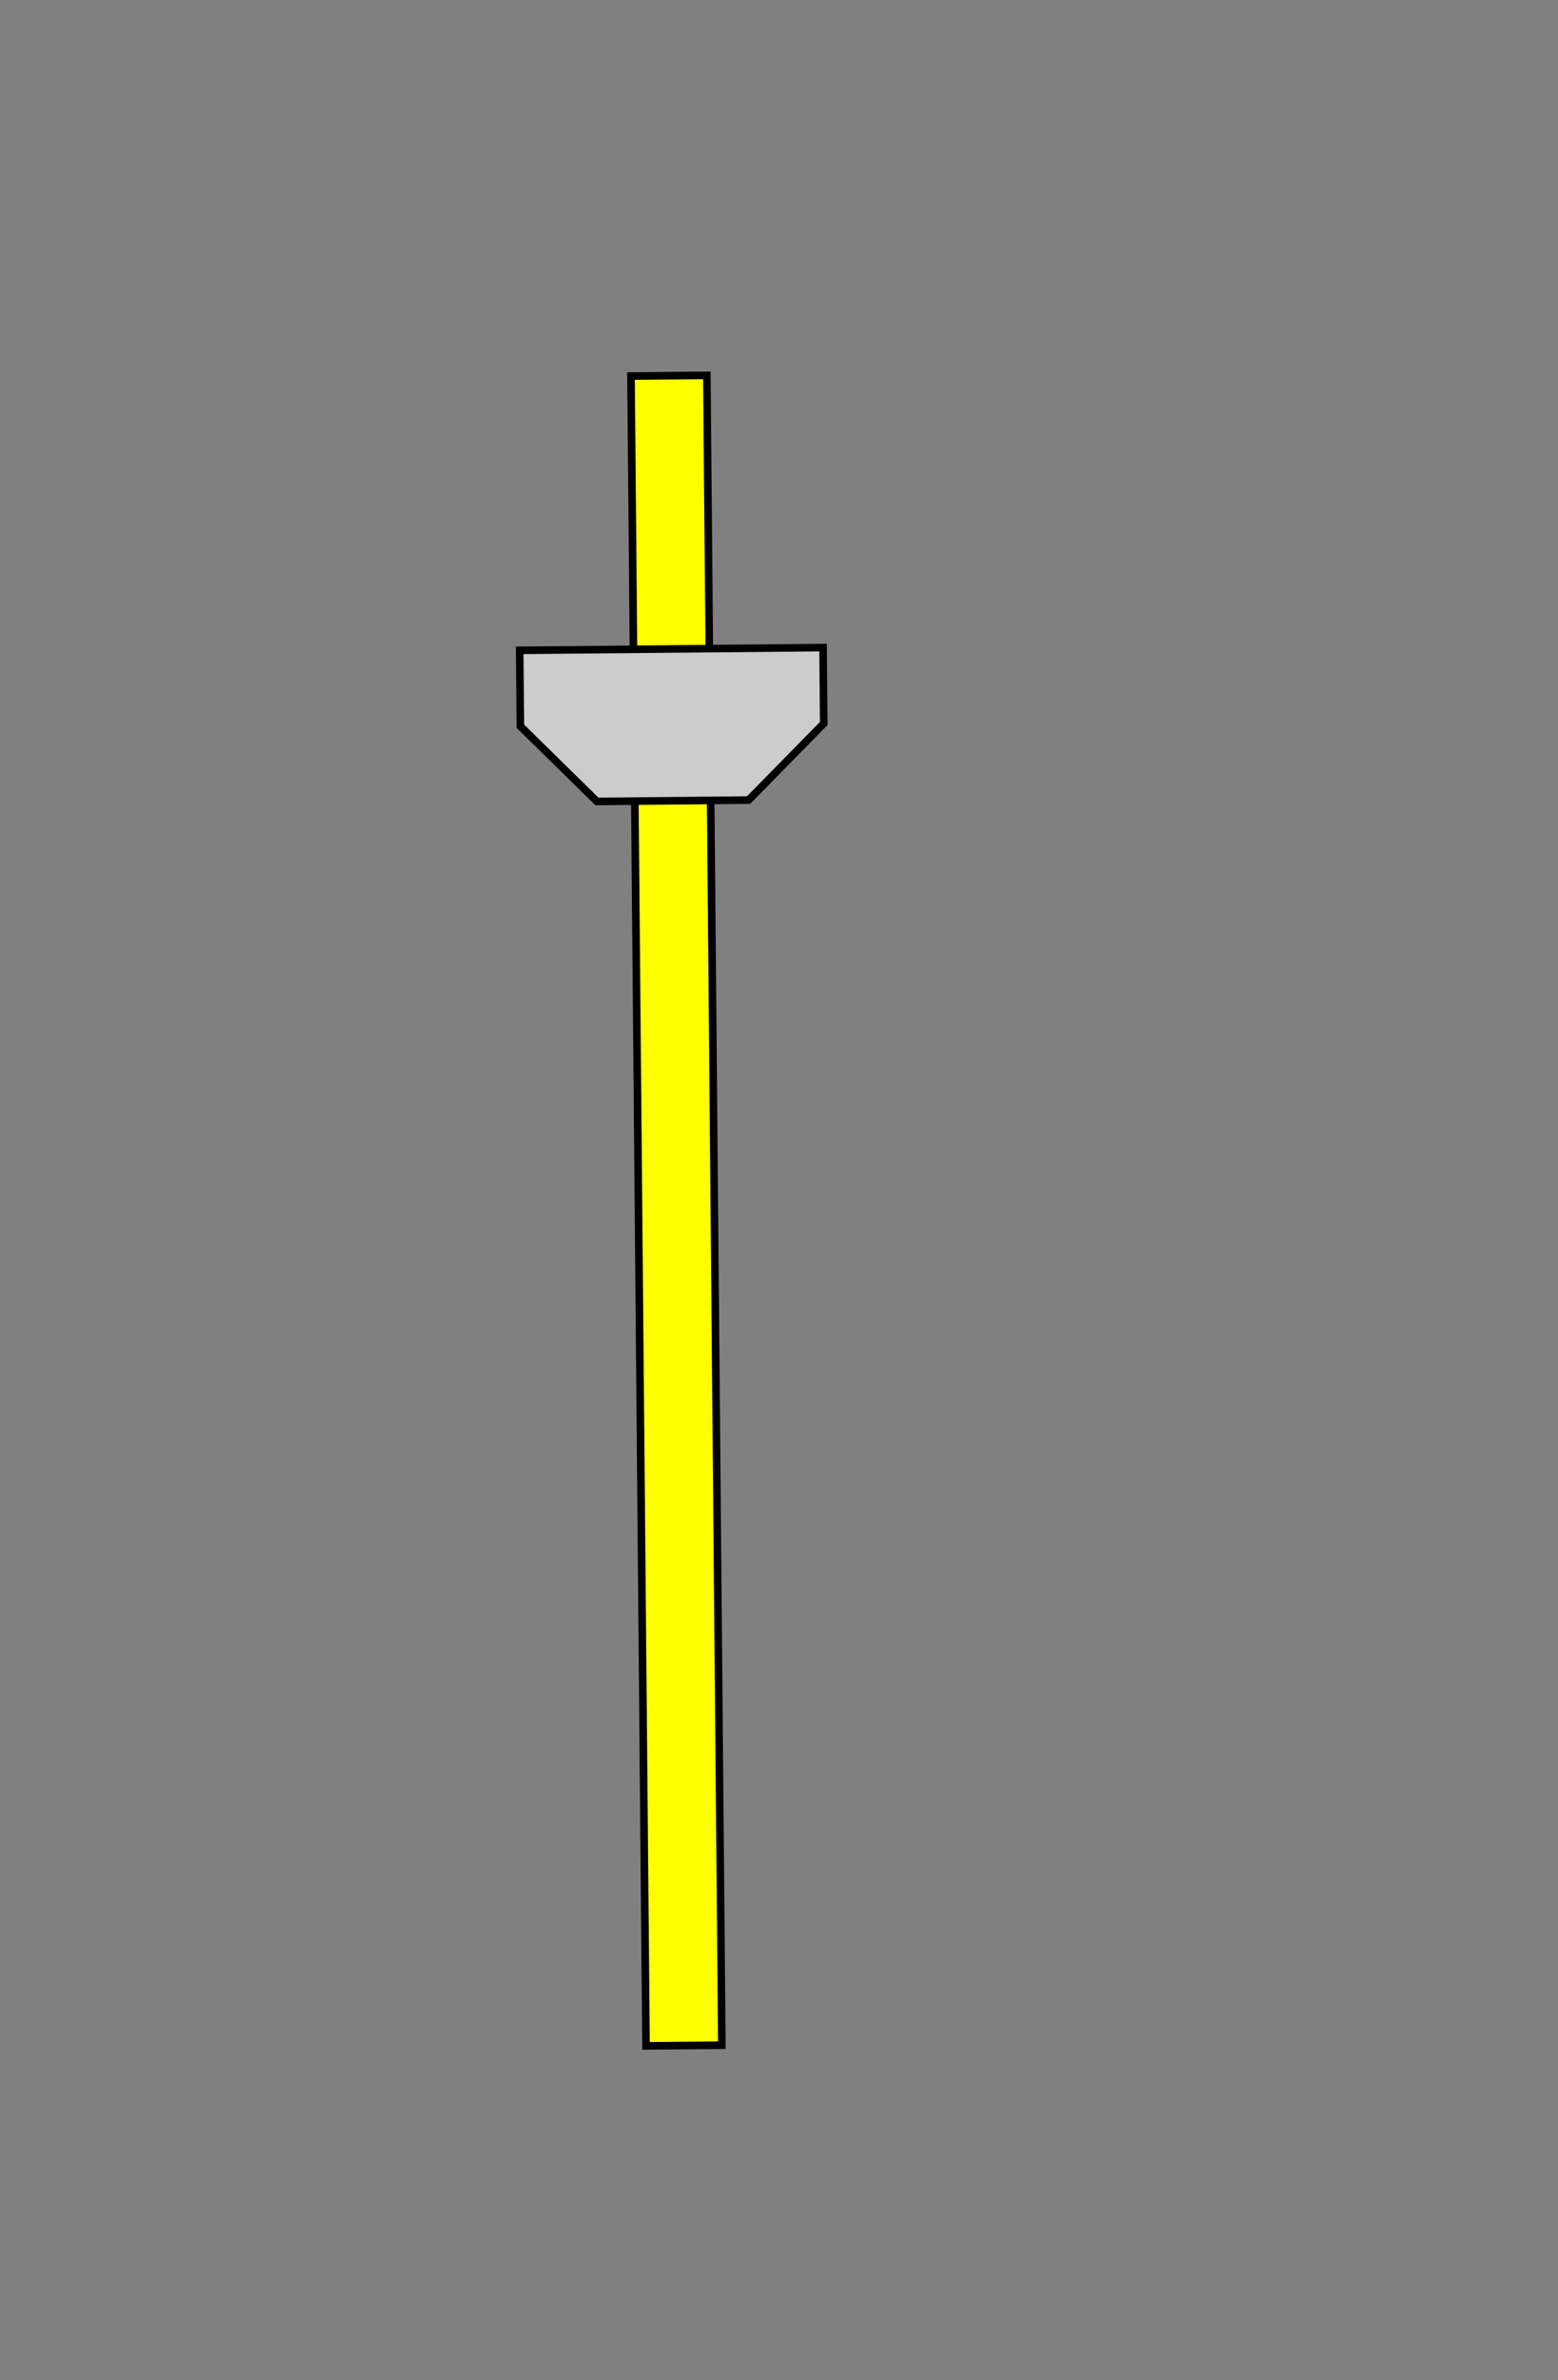 <?xml version="1.0" encoding="UTF-8" standalone="no"?>
<!-- Created with Inkscape (http://www.inkscape.org/) -->

<svg
   xmlns:dc="http://purl.org/dc/elements/1.1/"
   xmlns:cc="http://creativecommons.org/ns#"
   xmlns:rdf="http://www.w3.org/1999/02/22-rdf-syntax-ns#"
   xmlns:svg="http://www.w3.org/2000/svg"
   xmlns="http://www.w3.org/2000/svg"
   xmlns:sodipodi="http://sodipodi.sourceforge.net/DTD/sodipodi-0.dtd"
   xmlns:inkscape="http://www.inkscape.org/namespaces/inkscape"
   width="57.976mm"
   height="88.503mm"
   viewBox="0 0 205.428 313.595"
   id="svg2"
   version="1.1"
   inkscape:version="0.91 r13725"
   sodipodi:docname="metronome_needle.svg"
   inkscape:export-filename="/home/algot/Documents/runeman.org/clipart/metronome.png"
   inkscape:export-xdpi="86.098335"
   inkscape:export-ydpi="86.098335">
  <rect x="0" y="0" width="205.428" height="313.595" fill="#808080" stroke="none"/>
  <title
     id="title3580">Metronome</title>
  <defs
     id="defs4">
    <filter
       inkscape:label="Ridged Border"
       inkscape:menu="Bevels"
       inkscape:menu-tooltip="Ridged border with inner bevel"
       style="color-interpolation-filters:sRGB"
       id="filter3495">
      <feMorphology
         radius="4.3"
         in="SourceAlpha"
         result="result91"
         id="feMorphology3497" />
      <feComposite
         operator="out"
         in="SourceGraphic"
         in2="result91"
         id="feComposite3499" />
      <feGaussianBlur
         result="result0"
         stdDeviation="1.2"
         id="feGaussianBlur3501" />
      <feDiffuseLighting
         diffuseConstant="1"
         id="feDiffuseLighting3503">
        <feDistantLight
           elevation="66"
           azimuth="225"
           id="feDistantLight3505" />
      </feDiffuseLighting>
      <feBlend
         mode="multiply"
         in2="SourceGraphic"
         id="feBlend3507" />
      <feComposite
         operator="in"
         in2="SourceAlpha"
         id="feComposite3509" />
    </filter>
    <filter
       inkscape:label="Ridged Border"
       inkscape:menu="Bevels"
       inkscape:menu-tooltip="Ridged border with inner bevel"
       style="color-interpolation-filters:sRGB"
       id="filter3527">
      <feMorphology
         radius="4.3"
         in="SourceAlpha"
         result="result91"
         id="feMorphology3529" />
      <feComposite
         operator="out"
         in="SourceGraphic"
         in2="result91"
         id="feComposite3531" />
      <feGaussianBlur
         result="result0"
         stdDeviation="1.2"
         id="feGaussianBlur3533" />
      <feDiffuseLighting
         diffuseConstant="1"
         id="feDiffuseLighting3535">
        <feDistantLight
           elevation="66"
           azimuth="225"
           id="feDistantLight3537" />
      </feDiffuseLighting>
      <feBlend
         mode="multiply"
         in2="SourceGraphic"
         id="feBlend3539" />
      <feComposite
         operator="in"
         in2="SourceAlpha"
         id="feComposite3541" />
    </filter>
  </defs>
  <sodipodi:namedview
     id="base"
     pagecolor="#ffffff"
     bordercolor="#666666"
     borderopacity="1.0"
     inkscape:pageopacity="0.0"
     inkscape:pageshadow="2"
     inkscape:zoom="1"
     inkscape:cx="238.45073"
     inkscape:cy="189.32475"
     inkscape:document-units="px"
     inkscape:current-layer="layer1"
     showgrid="false"
     inkscape:window-width="1920"
     inkscape:window-height="1056"
     inkscape:window-x="0"
     inkscape:window-y="24"
     inkscape:window-maximized="1"
     fit-margin-top="0"
     fit-margin-left="0"
     fit-margin-right="0"
     fit-margin-bottom="0">
    <inkscape:grid
       type="xygrid"
       id="grid3336"
       originx="300.594"
       originy="-466.964" />
  </sodipodi:namedview>
  <g
     inkscape:label="Layer 1"
     inkscape:groupmode="layer"
     id="layer1"
     transform="translate(300.594,-271.803)">
    <g
       id="g3417"
       inkscape:transform-center-y="-129.99423"
       transform="matrix(1,-0.009,0.009,1,-5.296,-2.949)"
       inkscape:transform-center-x="1.8705988">
      <path
         inkscape:transform-center-y="-130"
         inkscape:transform-center-x="1"
         sodipodi:nodetypes="ccccc"
         inkscape:connector-curvature="0"
         id="path3340"
         d="m -215,322.362 10,0 0,220 -10,0 z"
         style="fill:#ffff00;fill-rule:evenodd;stroke:#000000;stroke-width:1px;stroke-linecap:butt;stroke-linejoin:miter;stroke-opacity:1" />
      <path
         inkscape:connector-curvature="0"
         id="path3344"
         d="m -210,378.362 -10,0 -10,-10 0,-10 40,0 0,10 -10,10 z"
         style="fill:#cccccc;fill-rule:evenodd;stroke:#000000;stroke-width:1px;stroke-linecap:butt;stroke-linejoin:miter;stroke-opacity:1" />
    </g>
  </g>
</svg>
